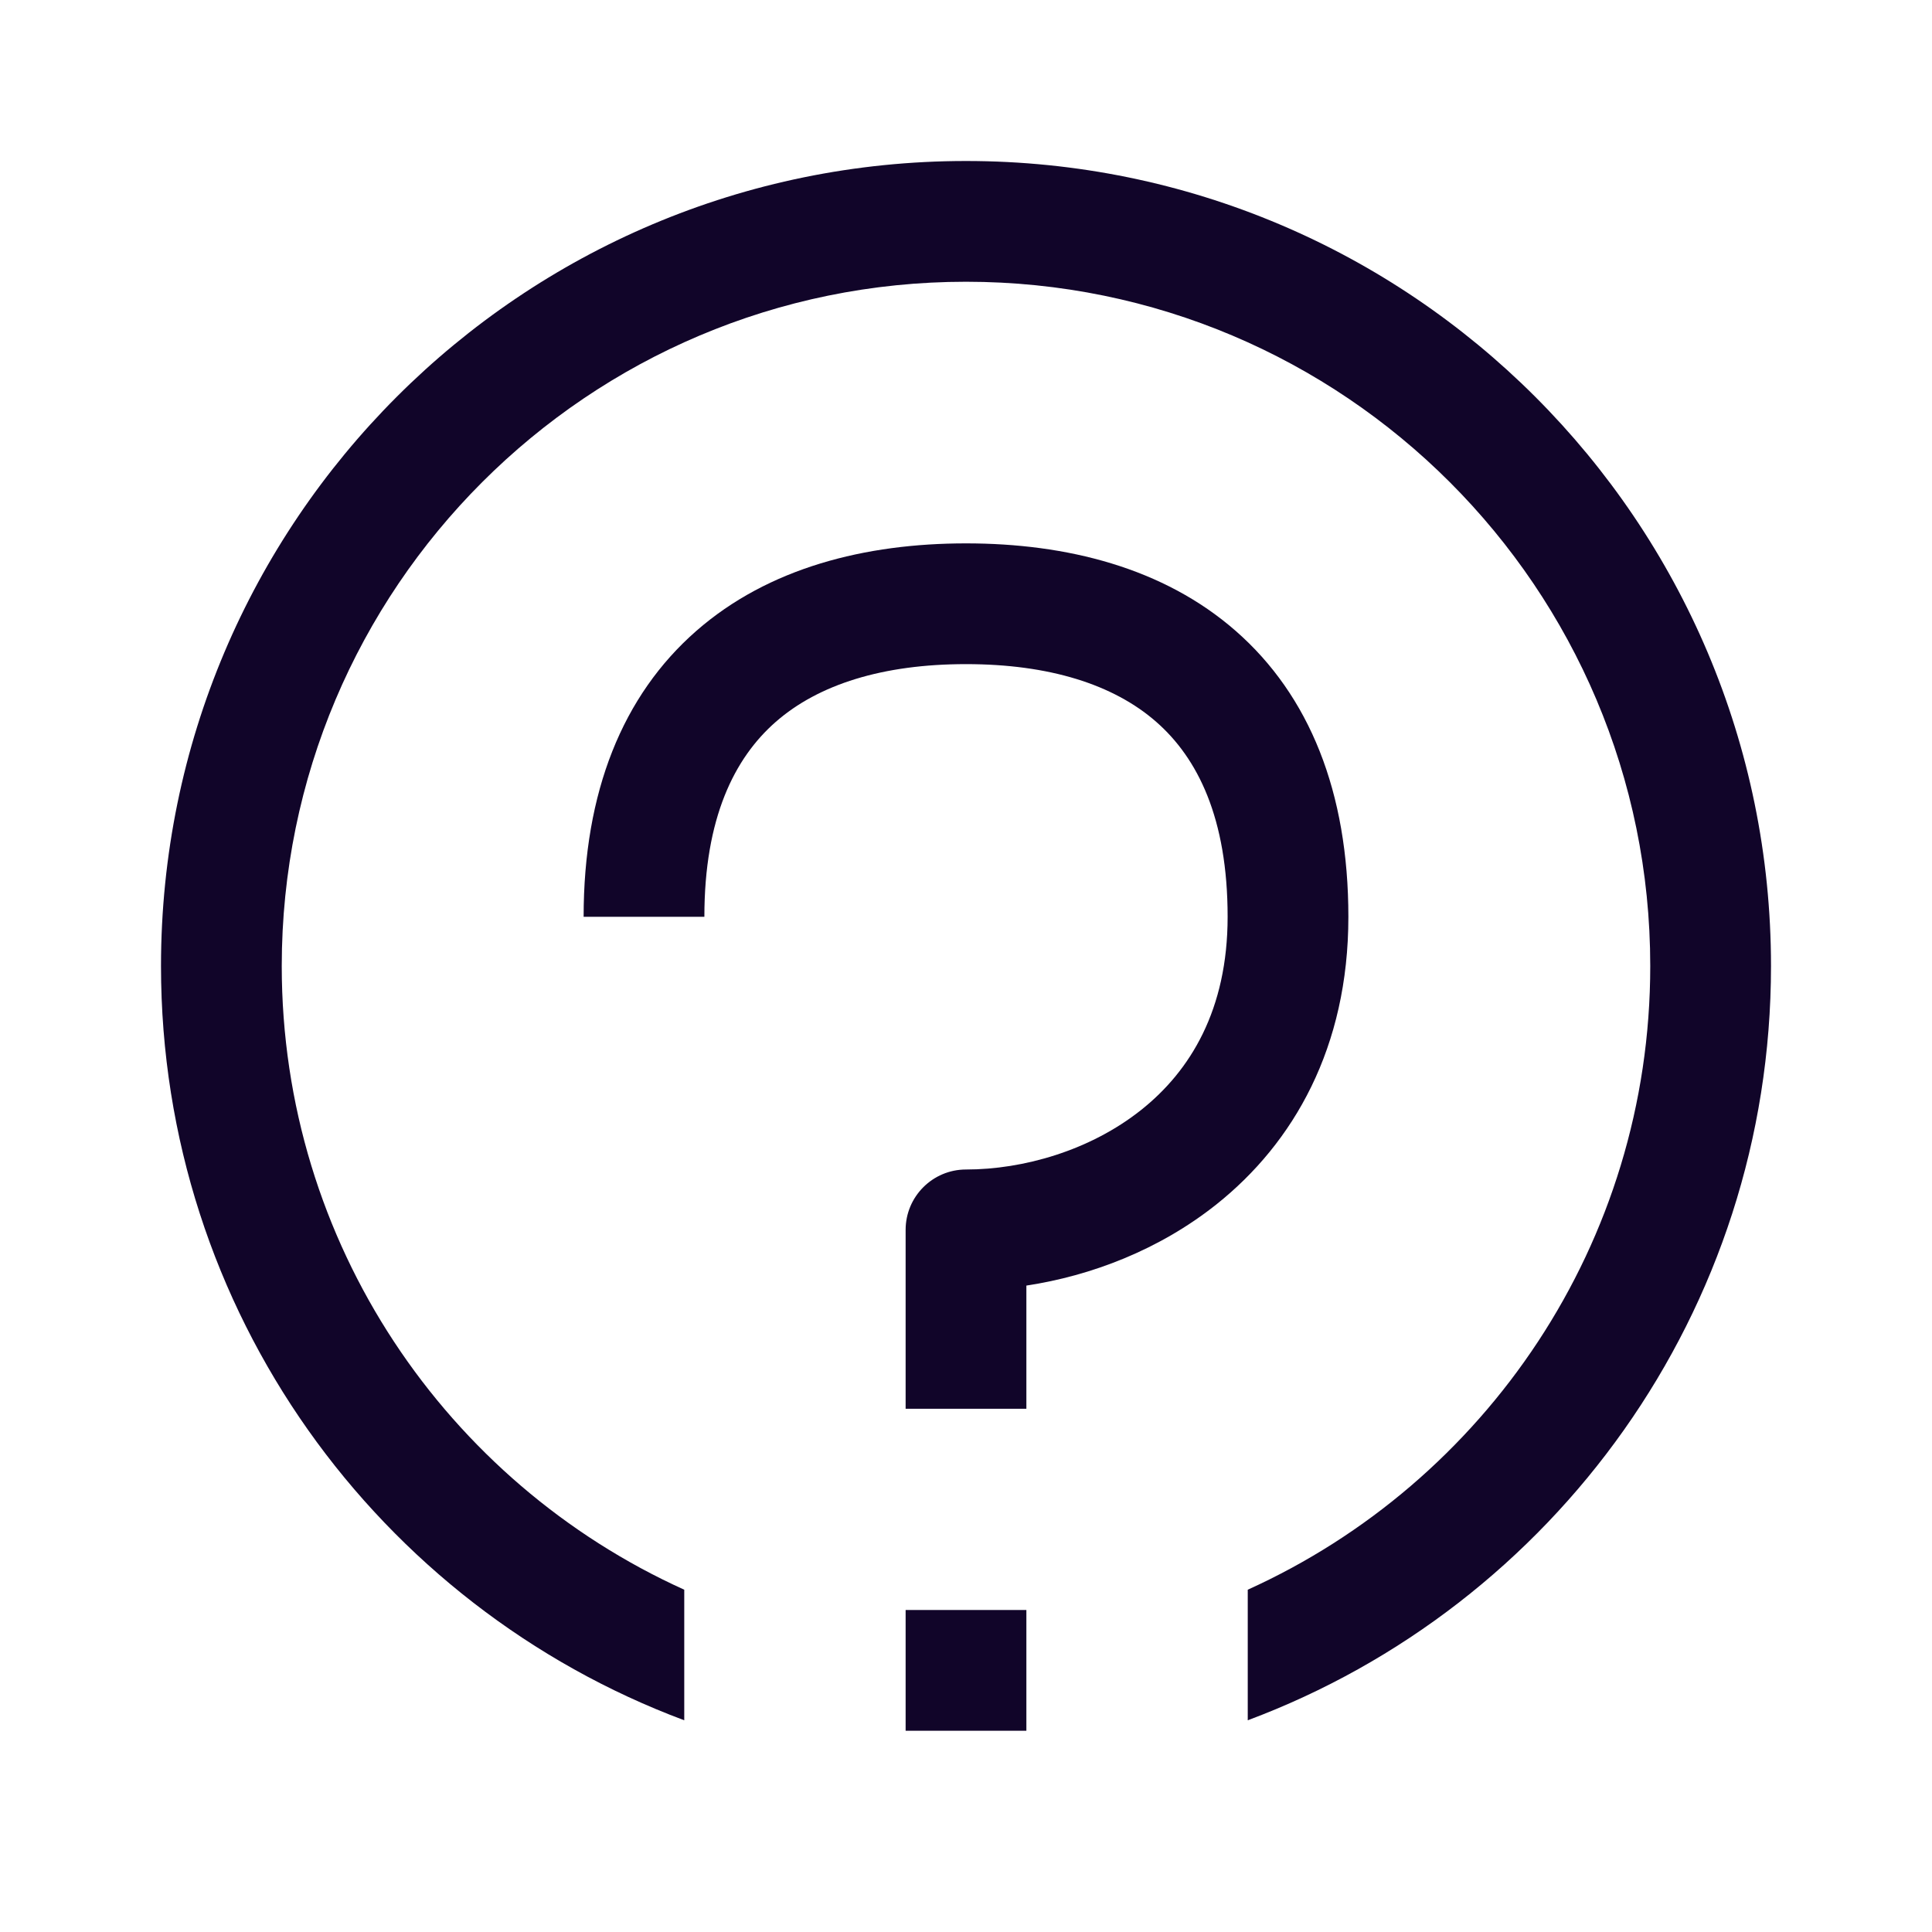 <svg width="24" height="24" viewBox="0 0 24 24" fill="none" xmlns="http://www.w3.org/2000/svg">
<path d="M15.5 19.748C18.448 18.414 20.5 15.447 20.5 12C20.5 7.306 16.694 3.5 12 3.5C7.306 3.5 3.5 7.306 3.5 12C3.5 15.447 5.551 18.414 8.5 19.748V21.37C4.703 19.952 2 16.291 2 12C2 6.477 6.477 2 12 2C17.523 2 22 6.477 22 12C22 16.291 19.297 19.952 15.5 21.37V19.748Z" fill="#110529"/>
<path d="M11.25 21.5V20H12.75V21.5H11.25Z" fill="#110529"/>
<path d="M12 6.75C10.748 6.75 9.546 7.053 8.649 7.838C7.734 8.639 7.25 9.839 7.25 11.389H8.75C8.75 10.161 9.123 9.417 9.637 8.967C10.168 8.502 10.967 8.25 12 8.25C13.033 8.25 13.832 8.502 14.363 8.967C14.877 9.417 15.25 10.161 15.25 11.389C15.25 12.545 14.786 13.303 14.176 13.788C13.541 14.293 12.712 14.528 12 14.528C11.586 14.528 11.25 14.864 11.25 15.278V17.5H12.75V15.97C13.554 15.848 14.399 15.527 15.11 14.962C16.071 14.197 16.75 13.011 16.75 11.389C16.75 9.839 16.266 8.639 15.351 7.838C14.454 7.053 13.252 6.75 12 6.75Z" fill="#110529"/>
</svg>
